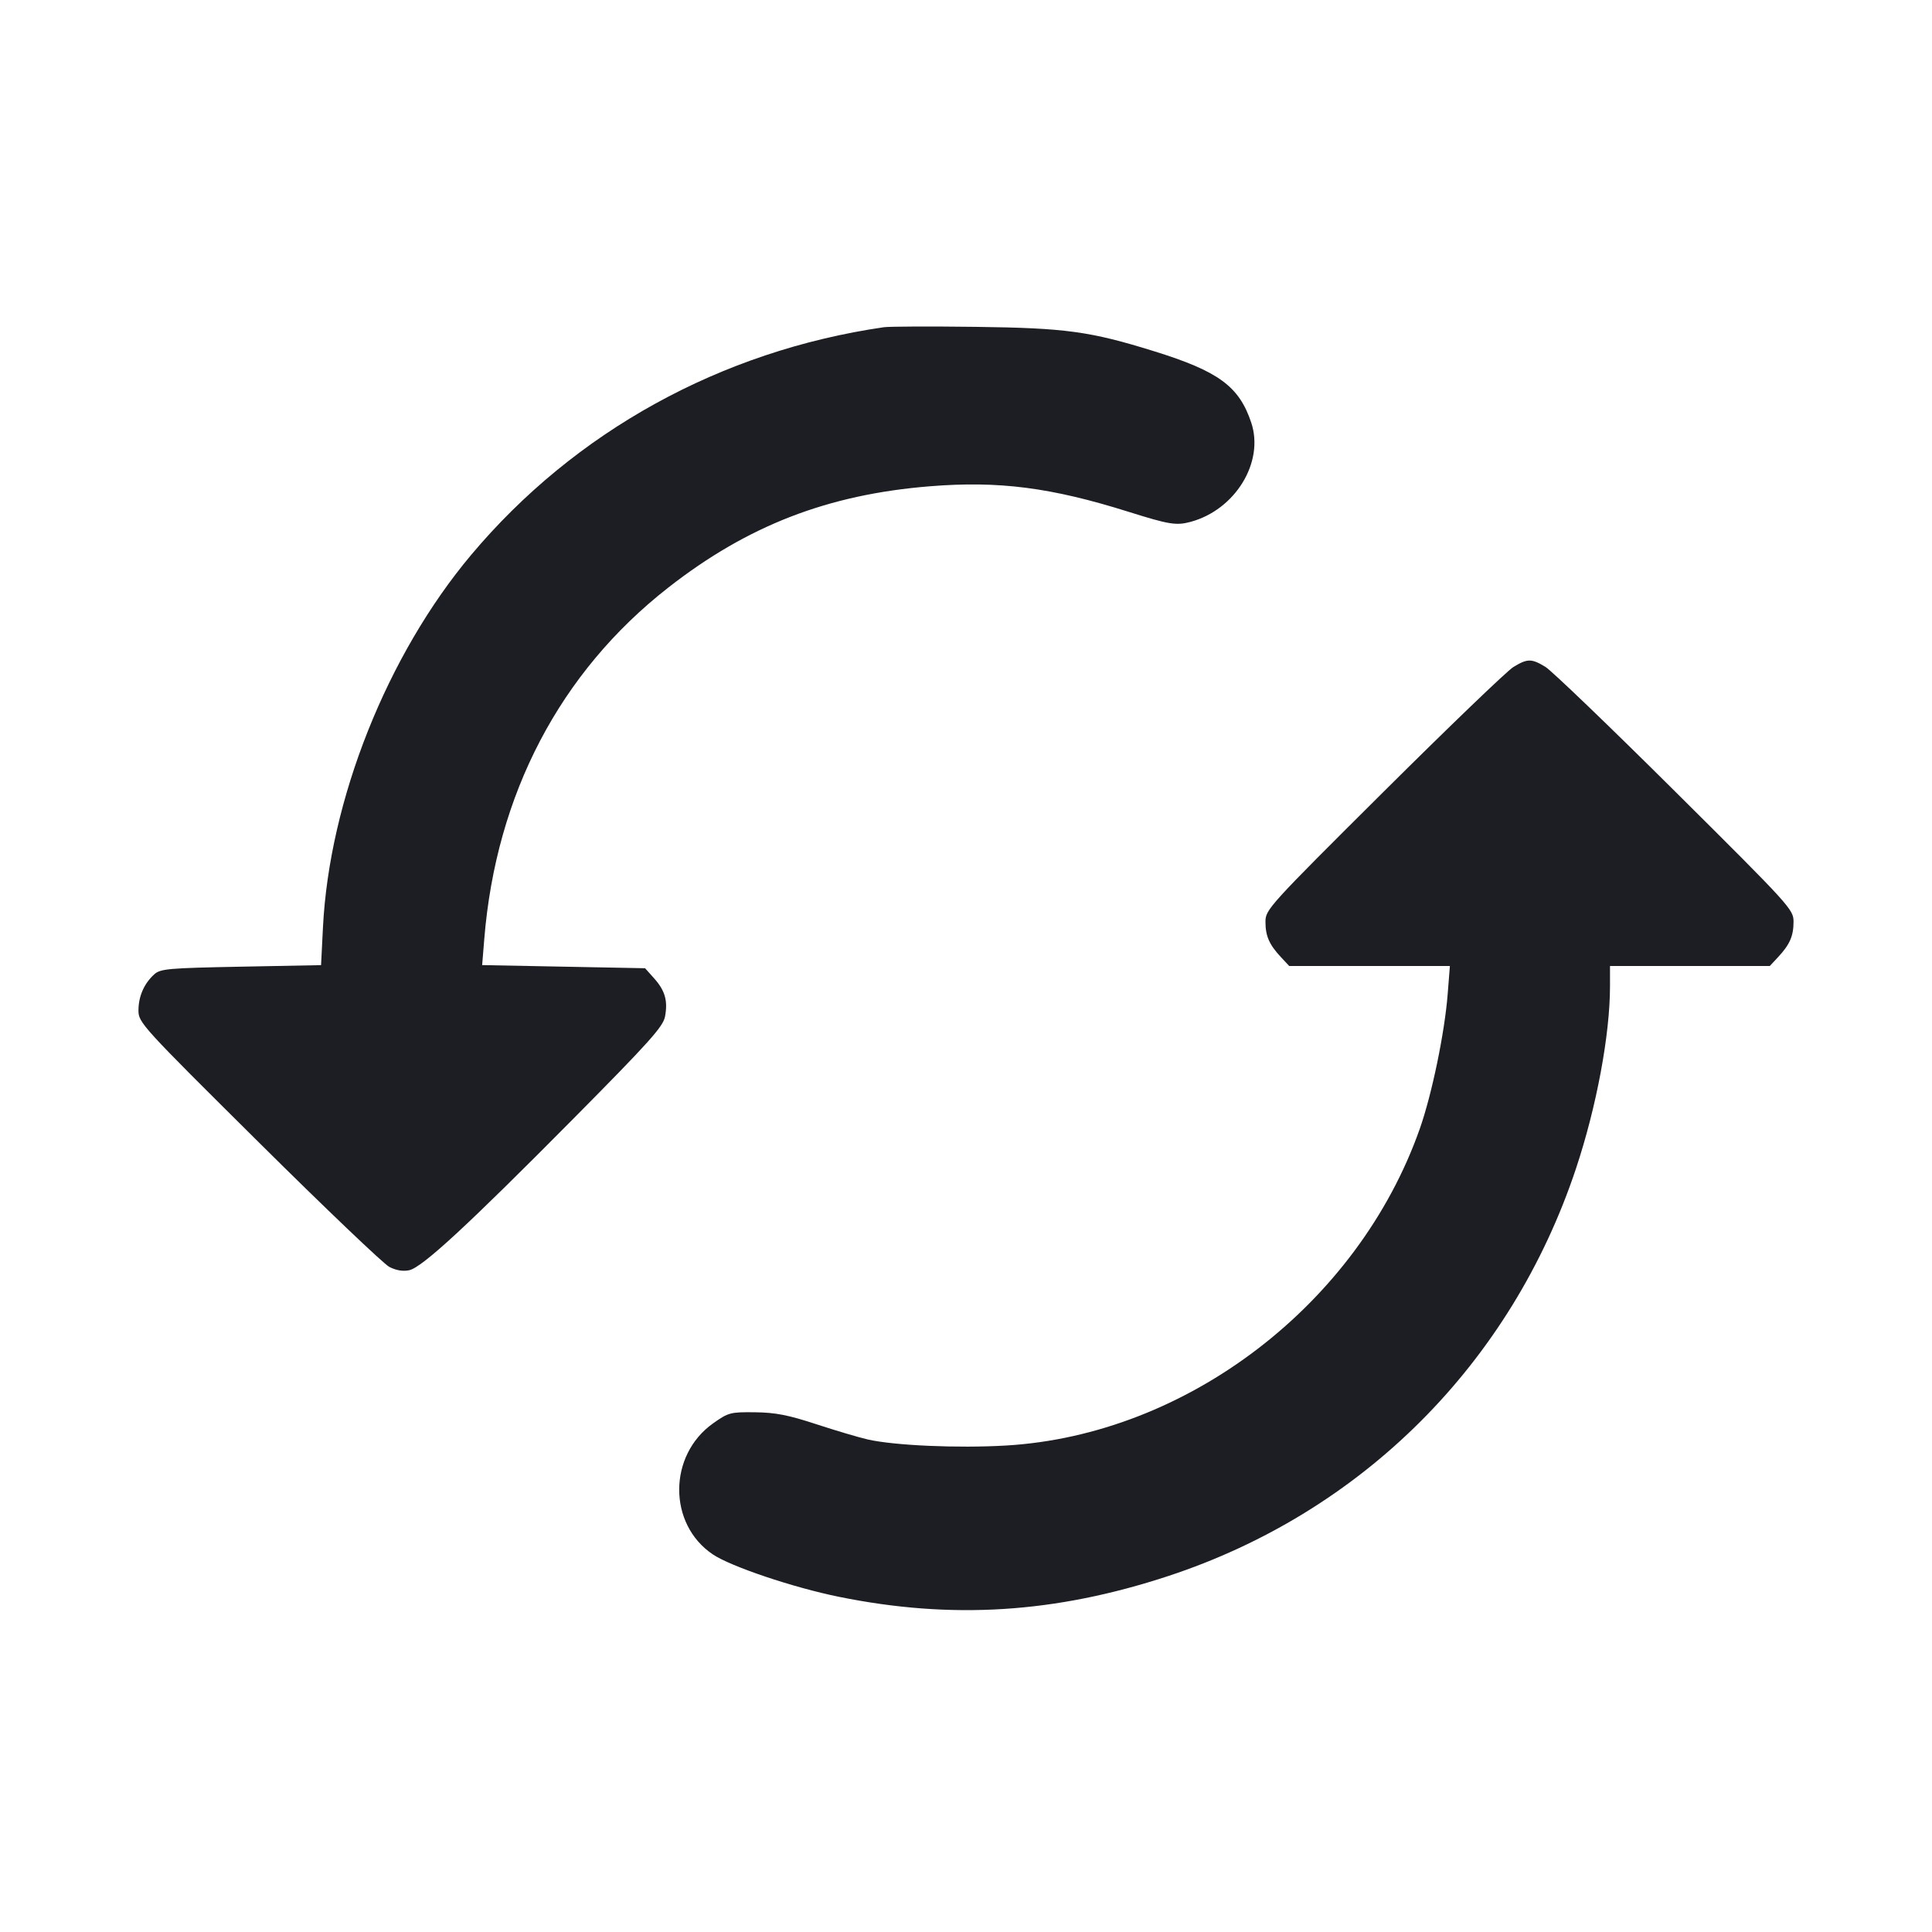 <svg viewBox="0 0 2400 2400" fill="none" xmlns="http://www.w3.org/2000/svg"><path d="M1098.000 406.480 C 895.616 435.868,714.090 535.990,585.364 689.229 C 480.835 813.663,409.145 993.832,401.187 1152.095 L 398.833 1198.922 299.423 1200.835 C 208.858 1202.578,199.264 1203.426,191.597 1210.365 C 178.995 1221.770,172.000 1237.763,172.000 1255.174 C 172.000 1270.346,175.837 1274.553,321.358 1418.938 C 403.505 1500.444,476.537 1570.140,483.650 1573.819 C 492.041 1578.158,500.721 1579.599,508.362 1577.920 C 524.534 1574.368,580.758 1522.456,712.674 1389.275 C 806.706 1294.342,823.765 1275.322,826.115 1262.796 C 829.787 1243.222,826.178 1230.564,812.590 1215.356 L 801.348 1202.774 700.146 1200.827 L 598.943 1198.879 601.586 1166.440 C 616.217 986.847,695.632 835.123,830.000 730.051 C 928.706 652.864,1028.177 614.324,1155.155 604.068 C 1240.755 597.154,1305.655 605.497,1402.000 635.799 C 1452.297 651.618,1461.193 653.064,1478.902 648.296 C 1534.448 633.339,1570.684 574.231,1554.387 525.166 C 1539.390 480.013,1513.883 461.245,1433.632 436.313 C 1353.963 411.562,1323.759 407.434,1212.000 406.024 C 1155.900 405.317,1104.600 405.522,1098.000 406.480 M1880.000 828.554 C 1872.300 833.242,1799.850 902.869,1719.000 983.279 C 1576.036 1125.466,1572.000 1129.907,1572.000 1145.003 C 1572.000 1162.741,1576.637 1173.346,1591.237 1189.000 L 1601.497 1200.000 1701.298 1200.000 L 1801.100 1200.000 1798.353 1235.000 C 1794.571 1283.173,1778.696 1359.723,1763.635 1402.406 C 1686.836 1620.057,1474.520 1782.513,1249.647 1795.687 C 1190.063 1799.178,1111.375 1795.730,1078.000 1788.166 C 1067.000 1785.673,1038.200 1777.134,1014.000 1769.191 C 979.193 1757.767,963.293 1754.671,937.901 1754.375 C 907.340 1754.018,904.849 1754.675,885.901 1768.087 C 829.882 1807.740,829.624 1893.305,885.411 1930.875 C 907.867 1945.997,985.251 1972.045,1042.000 1983.583 C 1182.313 2012.109,1310.776 2004.029,1451.106 1957.851 C 1692.334 1878.472,1877.193 1693.714,1957.807 1451.430 C 1983.328 1374.724,2000.000 1285.298,2000.000 1225.105 L 2000.000 1200.000 2099.252 1200.000 L 2198.503 1200.000 2208.763 1189.000 C 2223.370 1173.338,2228.000 1162.740,2228.000 1144.962 C 2228.000 1129.809,2224.117 1125.539,2080.822 983.140 C 1999.874 902.698,1927.424 833.090,1919.822 828.456 C 1902.534 817.917,1897.450 817.930,1880.000 828.554 " fill="#1D1E23" stroke="none" fill-rule="evenodd"/></svg>